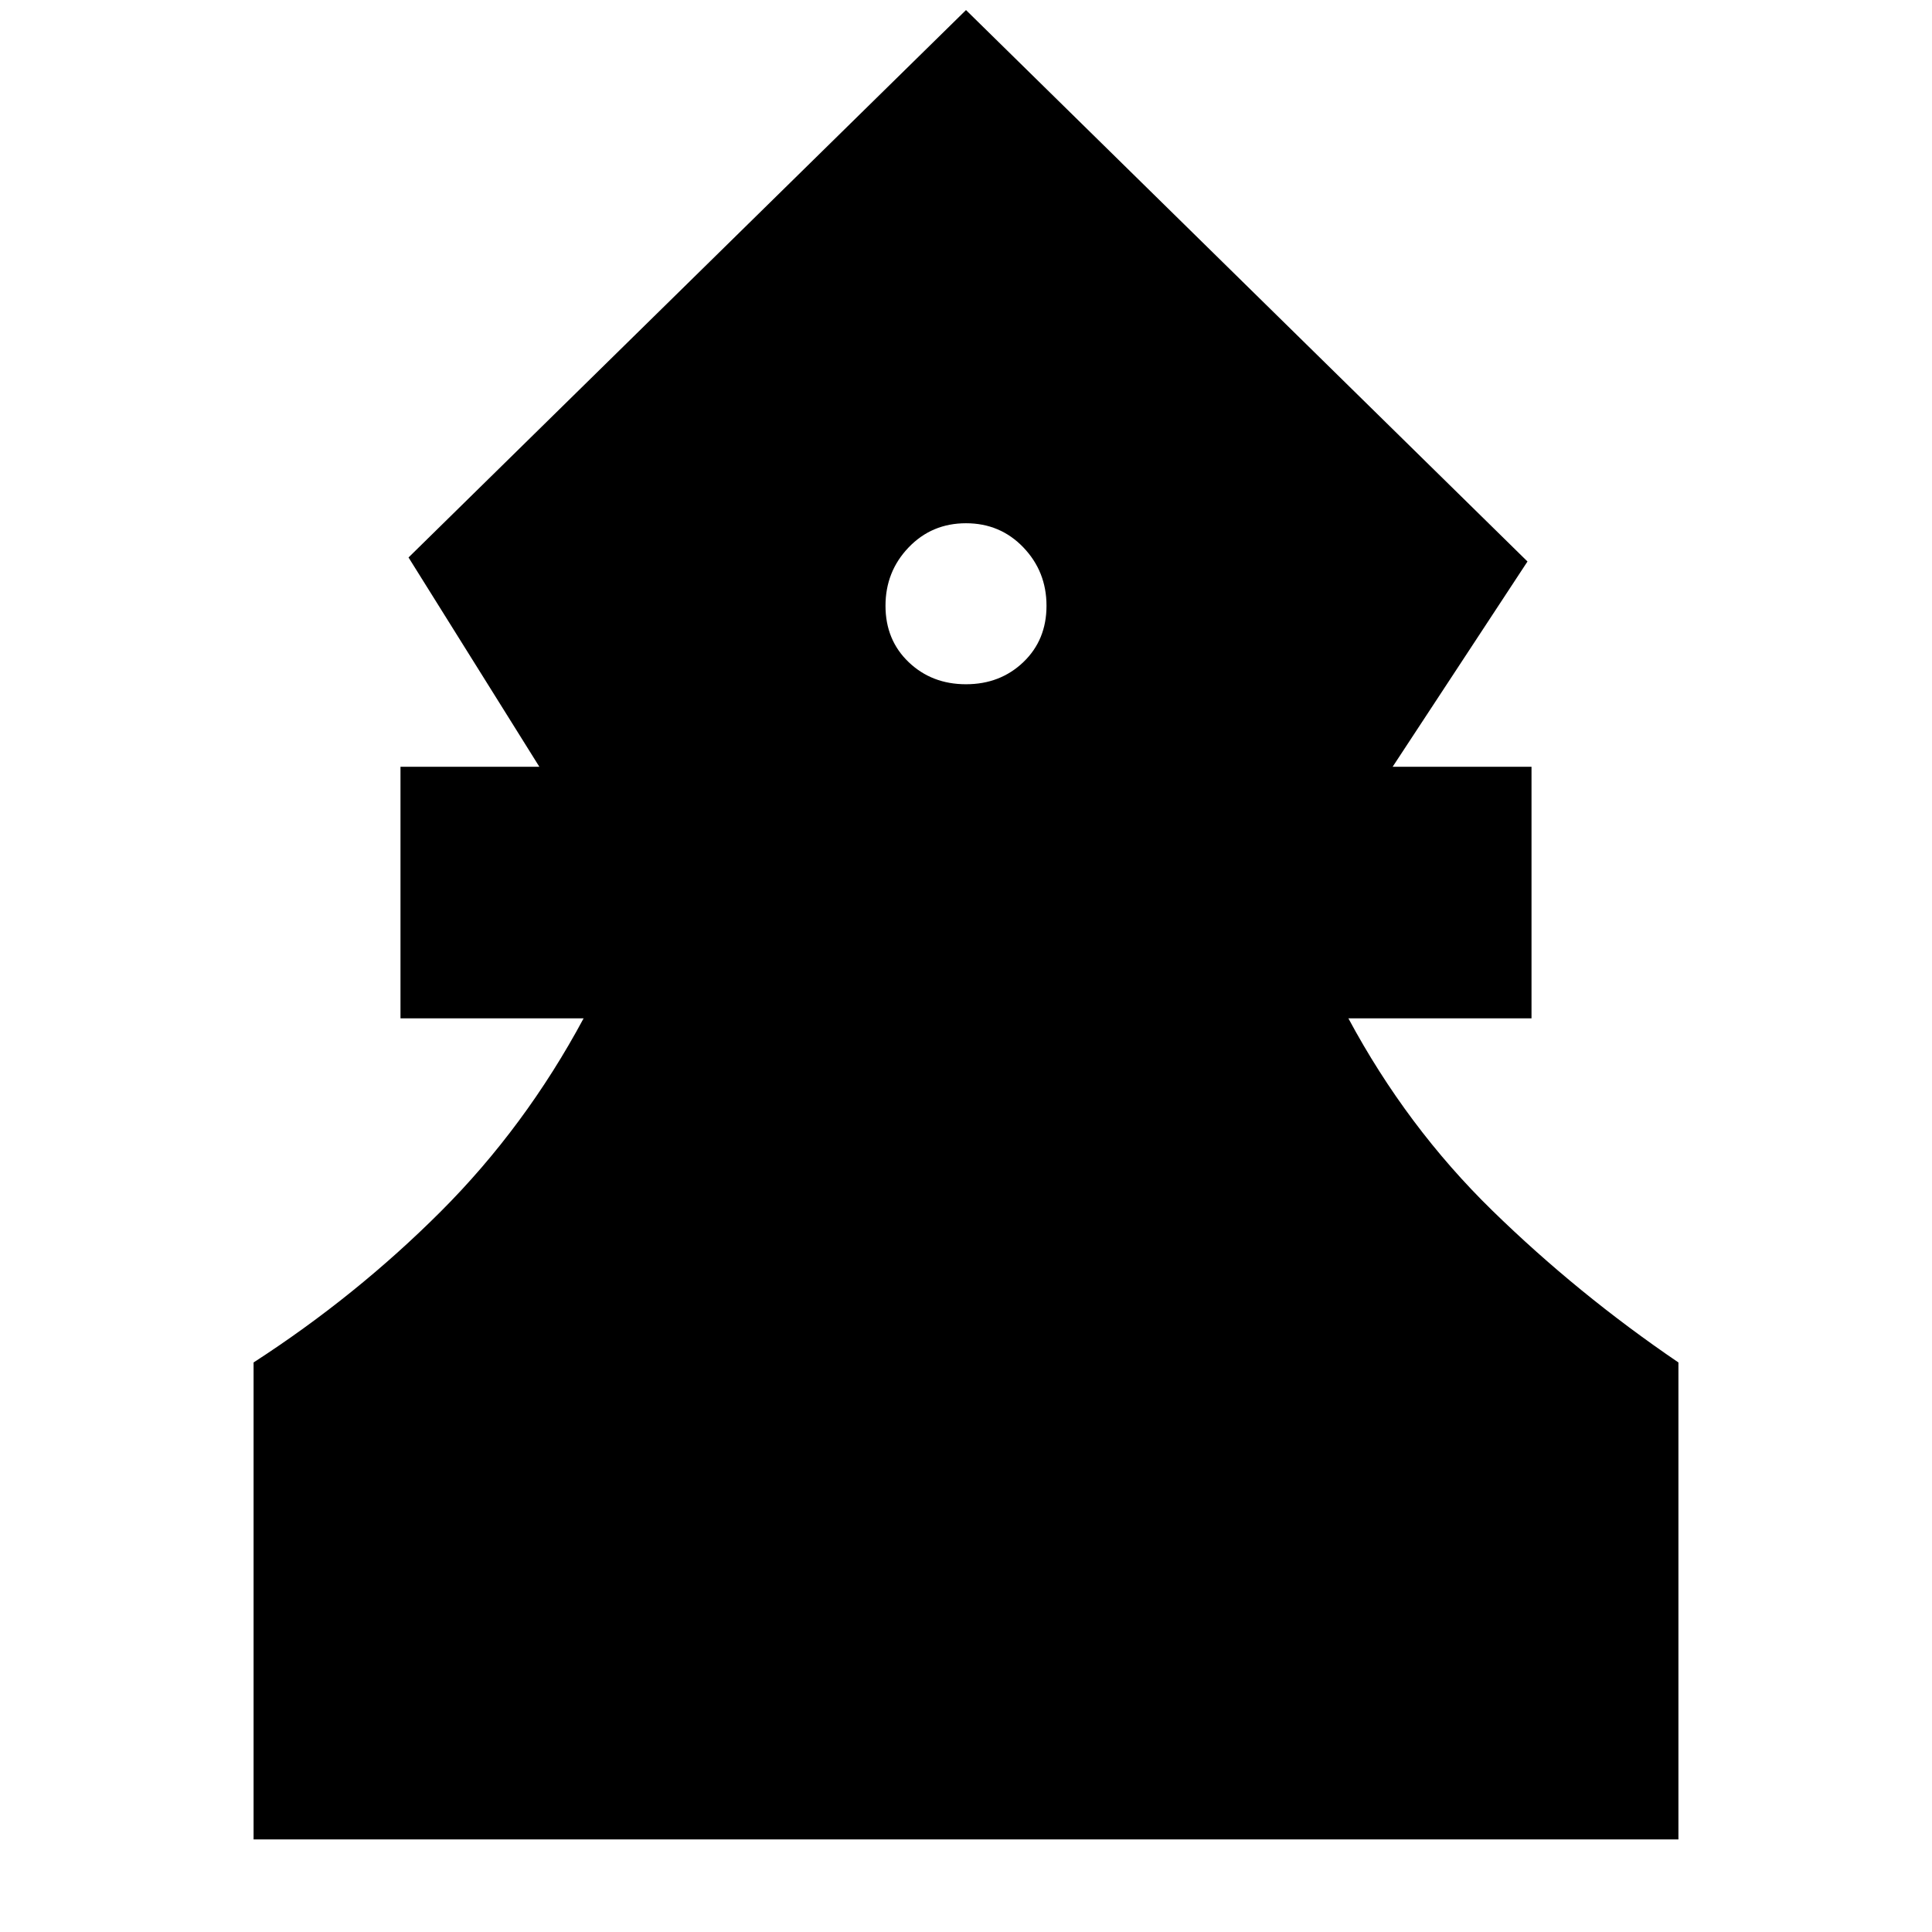 <svg xmlns="http://www.w3.org/2000/svg" height="24" viewBox="0 -960 960 960" width="24"><path d="M126-46v-237q51-33 93-75t71-96h-91v-125h69l-65-104 277-272 279 274-67 102h69v125h-91q29 54 71.5 95.5T834-283v237H126Zm354-574q17 0 28.5-11t11.5-28q0-17-11.5-29T480-700q-17 0-28.5 12T440-659q0 17 11.5 28t28.5 11Z"/></svg>